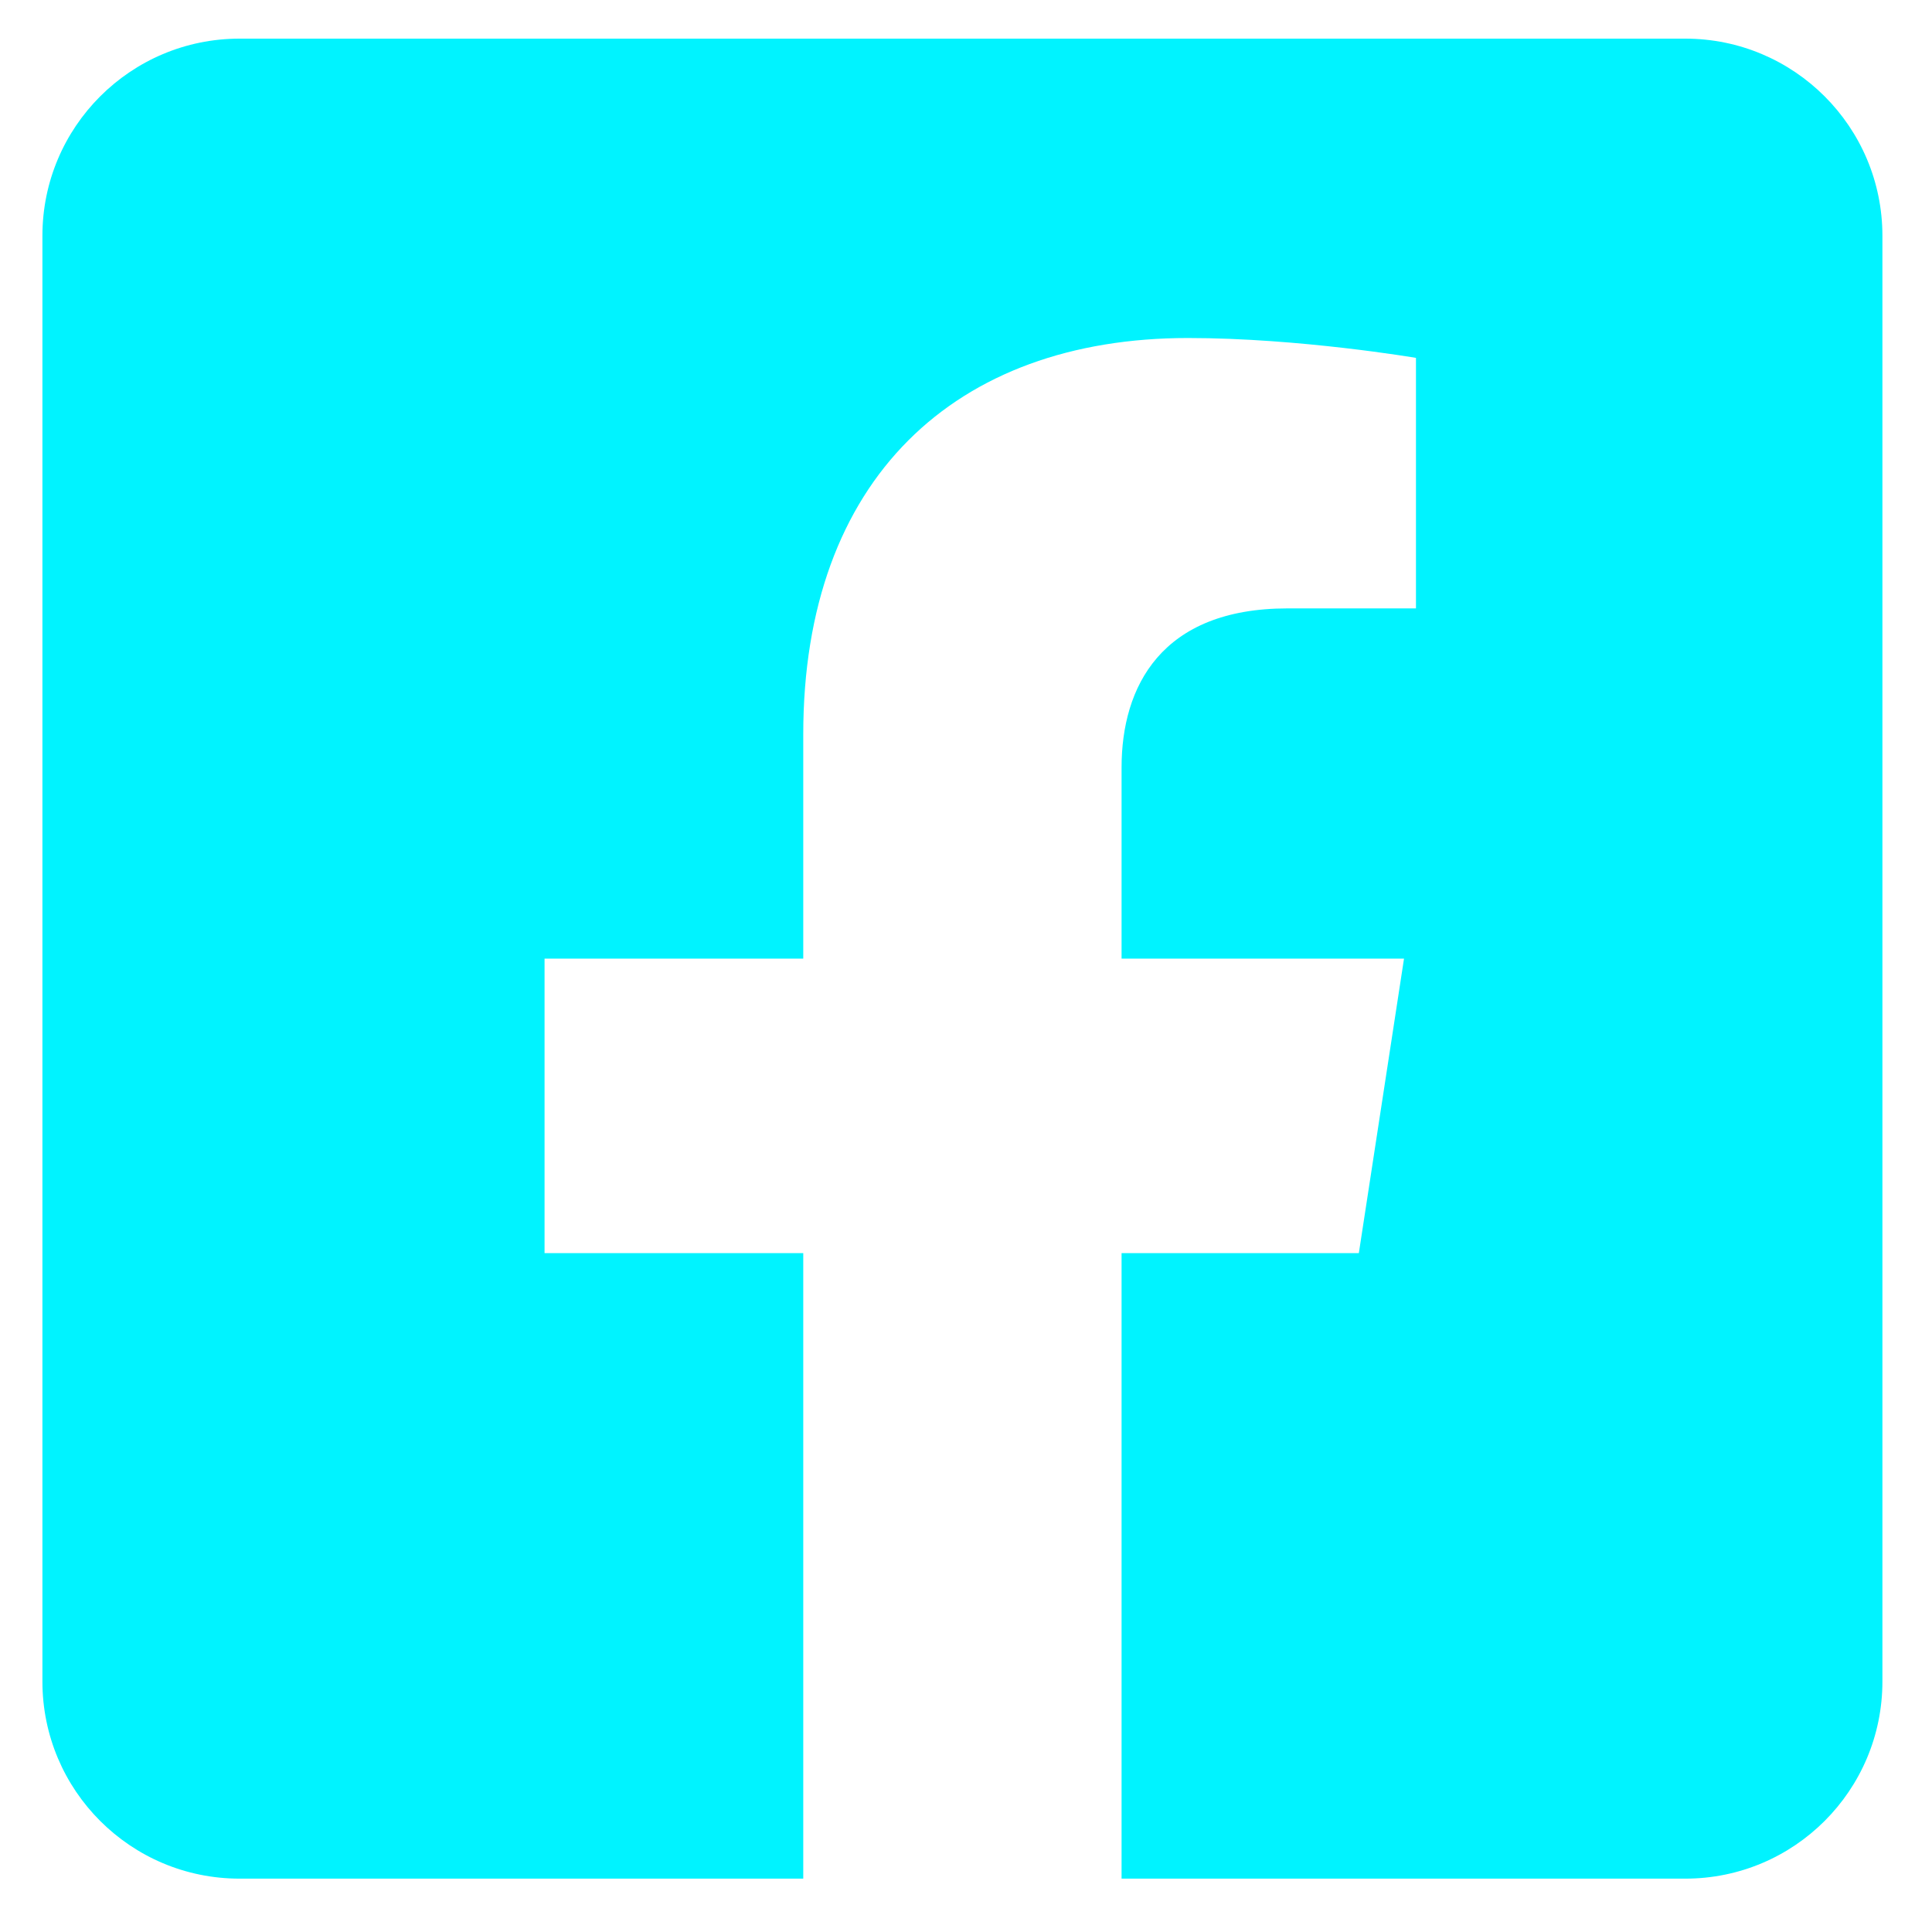 <svg width="21" height="21" viewBox="0 0 21 21" fill="none" xmlns="http://www.w3.org/2000/svg">
<g clip-path="url(#clip0_0_525)">
<path fill-rule="evenodd" clip-rule="evenodd" d="M18.318 0.42H2.604C1.42 0.42 0.461 1.38 0.461 2.563V18.277C0.461 19.461 1.42 20.42 2.604 20.42H8.731V13.621H5.919V10.42H8.731V7.981C8.731 5.206 10.383 3.674 12.913 3.674C14.124 3.674 15.391 3.89 15.391 3.89V6.613H13.995C12.62 6.613 12.191 7.467 12.191 8.342V10.42H15.261L14.77 13.621H12.191V20.42H18.318C19.502 20.42 20.461 19.461 20.461 18.277V2.563C20.461 1.38 19.502 0.42 18.318 0.42Z" fill="#00F3FF"/>
</g>
<defs>
<clipPath id="clip0_0_525">
<rect width="20" height="20" fill="white" transform="translate(0.461 0.42)"/>
</clipPath>
</defs>
</svg>
